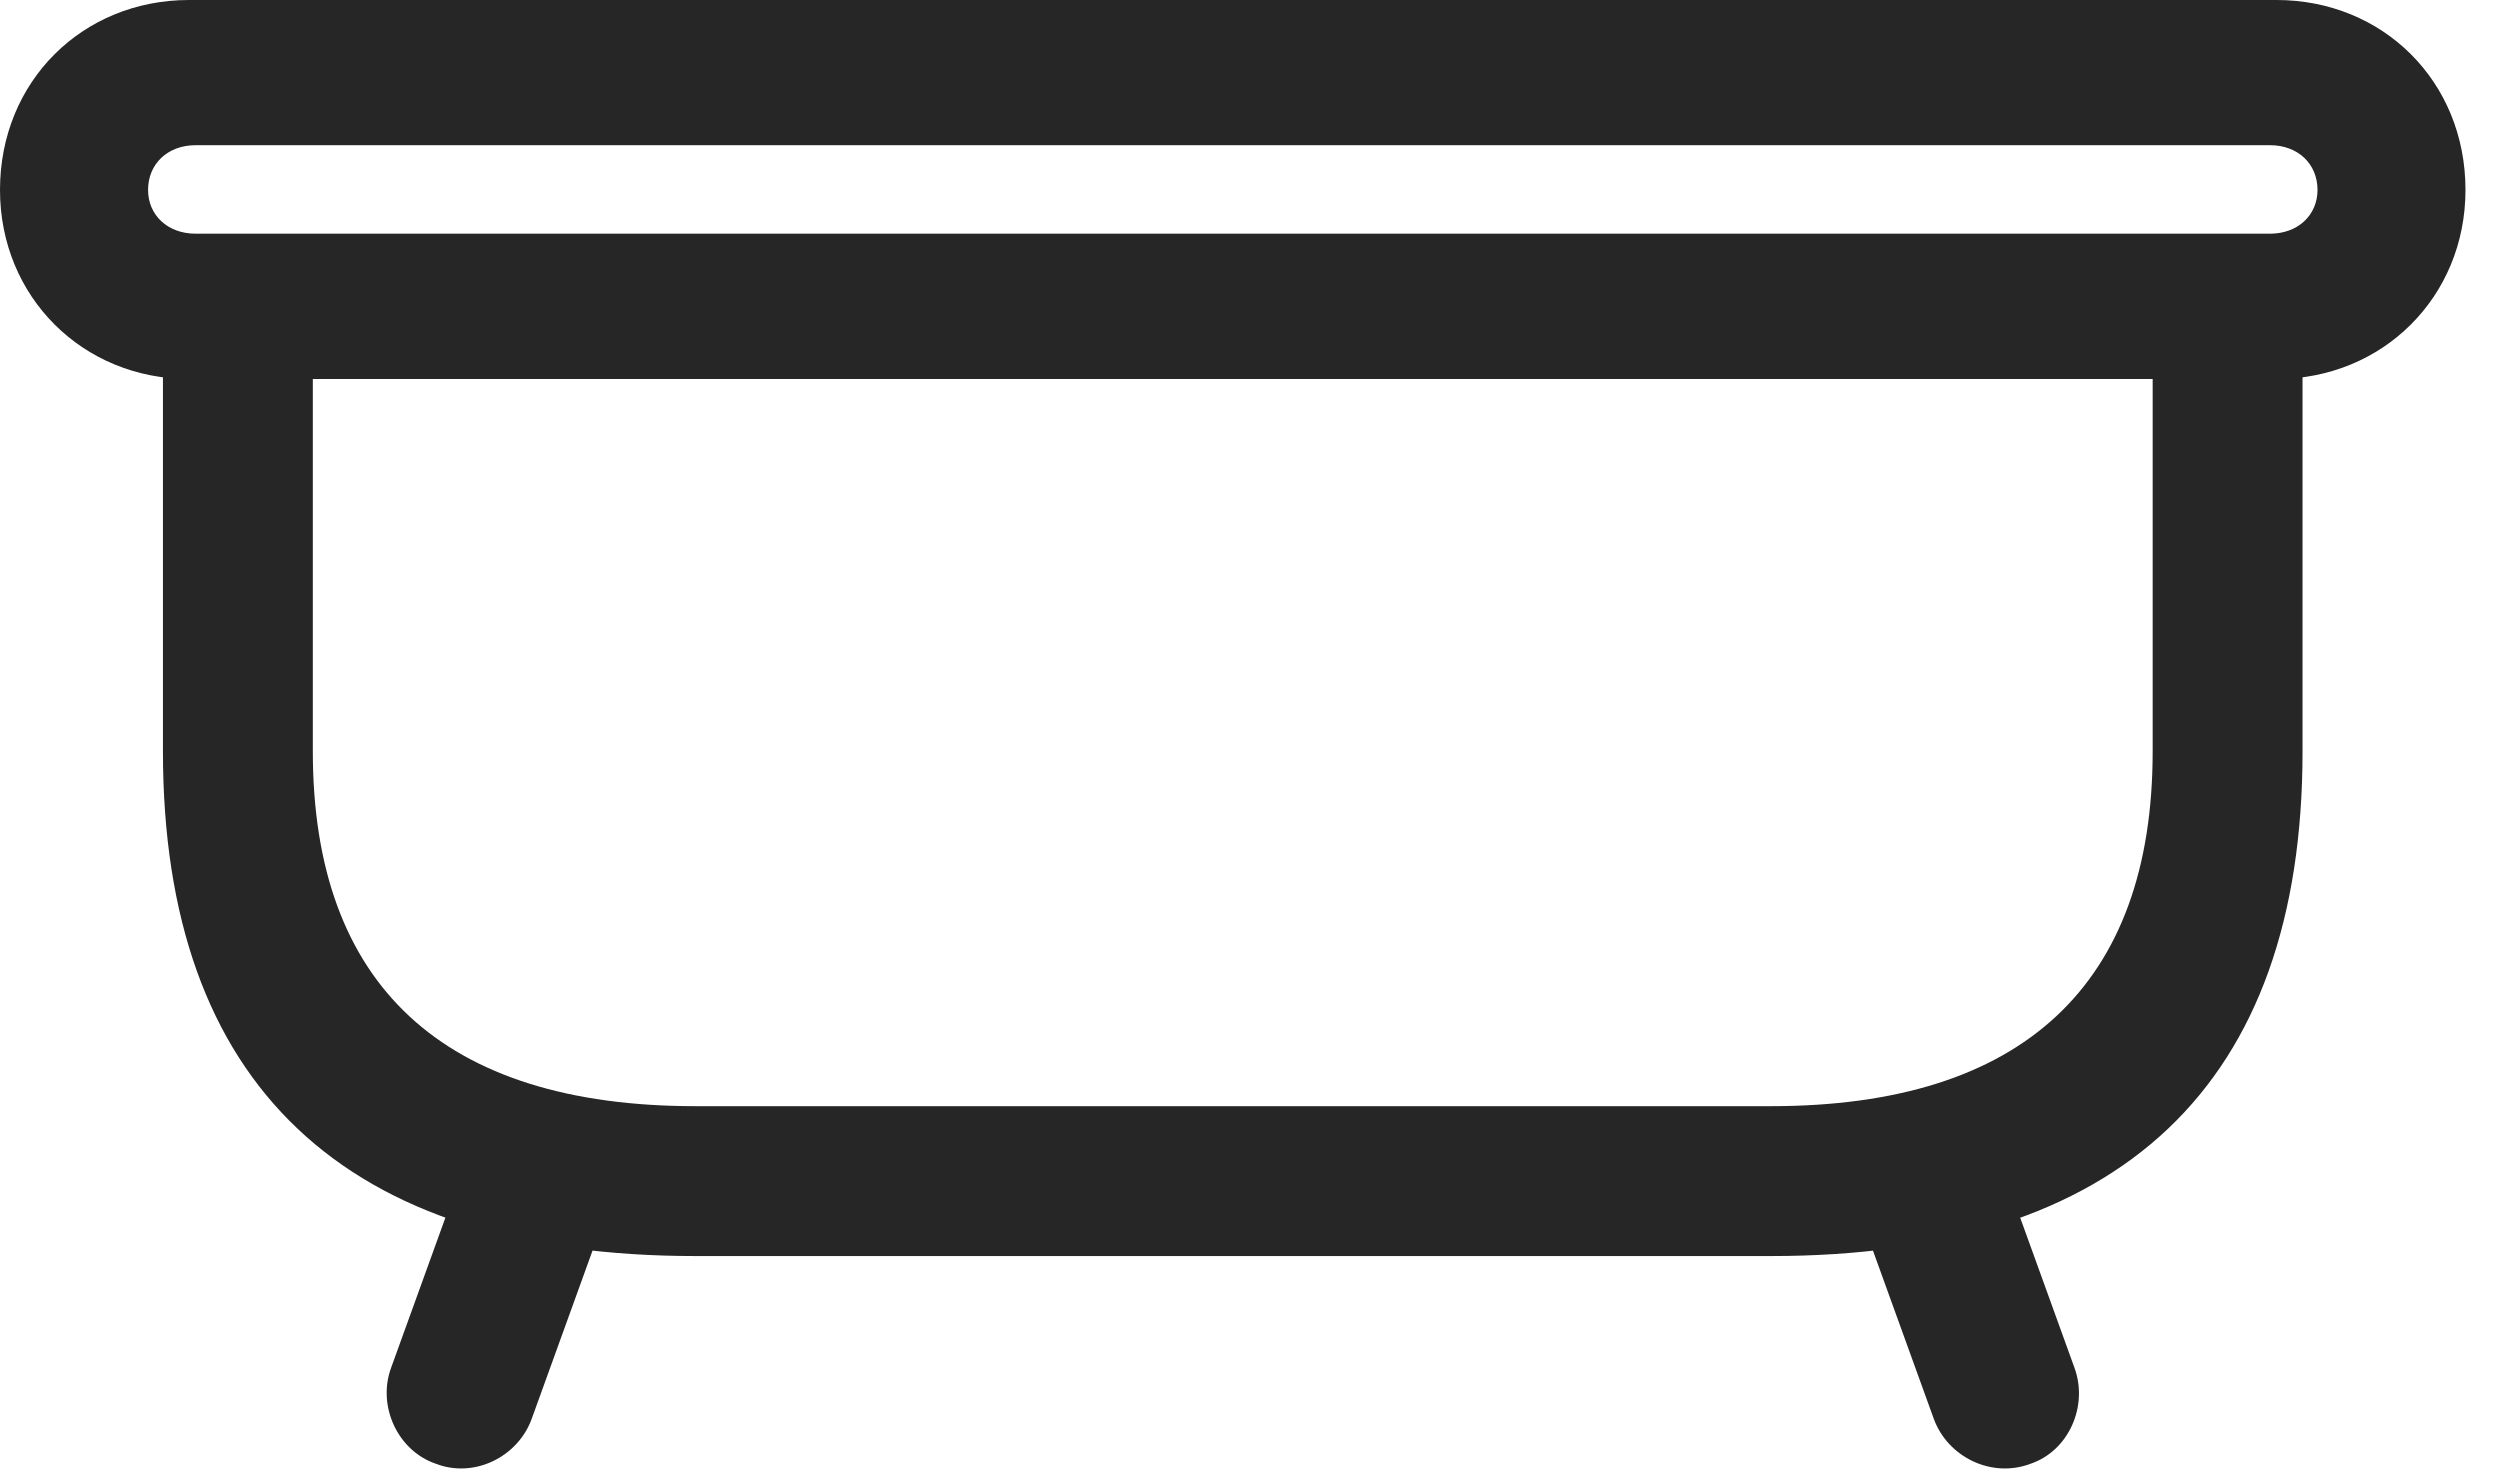 <?xml version="1.0" encoding="UTF-8"?>
<!--Generator: Apple Native CoreSVG 232.5-->
<!DOCTYPE svg
PUBLIC "-//W3C//DTD SVG 1.1//EN"
       "http://www.w3.org/Graphics/SVG/1.1/DTD/svg11.dtd">
<svg version="1.1" xmlns="http://www.w3.org/2000/svg" xmlns:xlink="http://www.w3.org/1999/xlink" width="26.221" height="15.518">
 <g>
  <rect height="15.518" opacity="0" width="26.221" x="0" y="0"/>
  <path d="M0 1.992C0 3.115 0.869 3.975 1.982 3.975L23.877 3.975C24.99 3.975 25.859 3.115 25.859 1.992C25.859 0.85 24.99 0 23.877 0L1.982 0C0.869 0 0 0.85 0 1.992ZM1.553 1.992C1.553 1.719 1.758 1.523 2.051 1.523L23.809 1.523C24.102 1.523 24.307 1.719 24.307 1.992C24.307 2.256 24.102 2.451 23.809 2.451L2.051 2.451C1.758 2.451 1.553 2.256 1.553 1.992ZM7.295 13.174L18.574 13.174C22.246 13.174 24.15 11.377 24.15 7.881L24.15 3.242L22.578 3.242L22.578 7.881C22.578 10.332 21.211 11.602 18.574 11.602L7.295 11.602C4.648 11.602 3.281 10.332 3.281 7.881L3.281 3.242L1.709 3.242L1.709 7.881C1.709 11.377 3.613 13.174 7.295 13.174ZM4.57 15.352C4.971 15.508 5.43 15.283 5.576 14.883L6.406 12.588L4.932 12.051L4.102 14.346C3.955 14.746 4.17 15.215 4.57 15.352ZM21.299 15.352C21.699 15.215 21.904 14.746 21.758 14.346L20.928 12.051L19.453 12.588L20.283 14.883C20.43 15.283 20.889 15.508 21.299 15.352Z" fill="#000000" fill-opacity="0.85"/>
 </g>
</svg>
